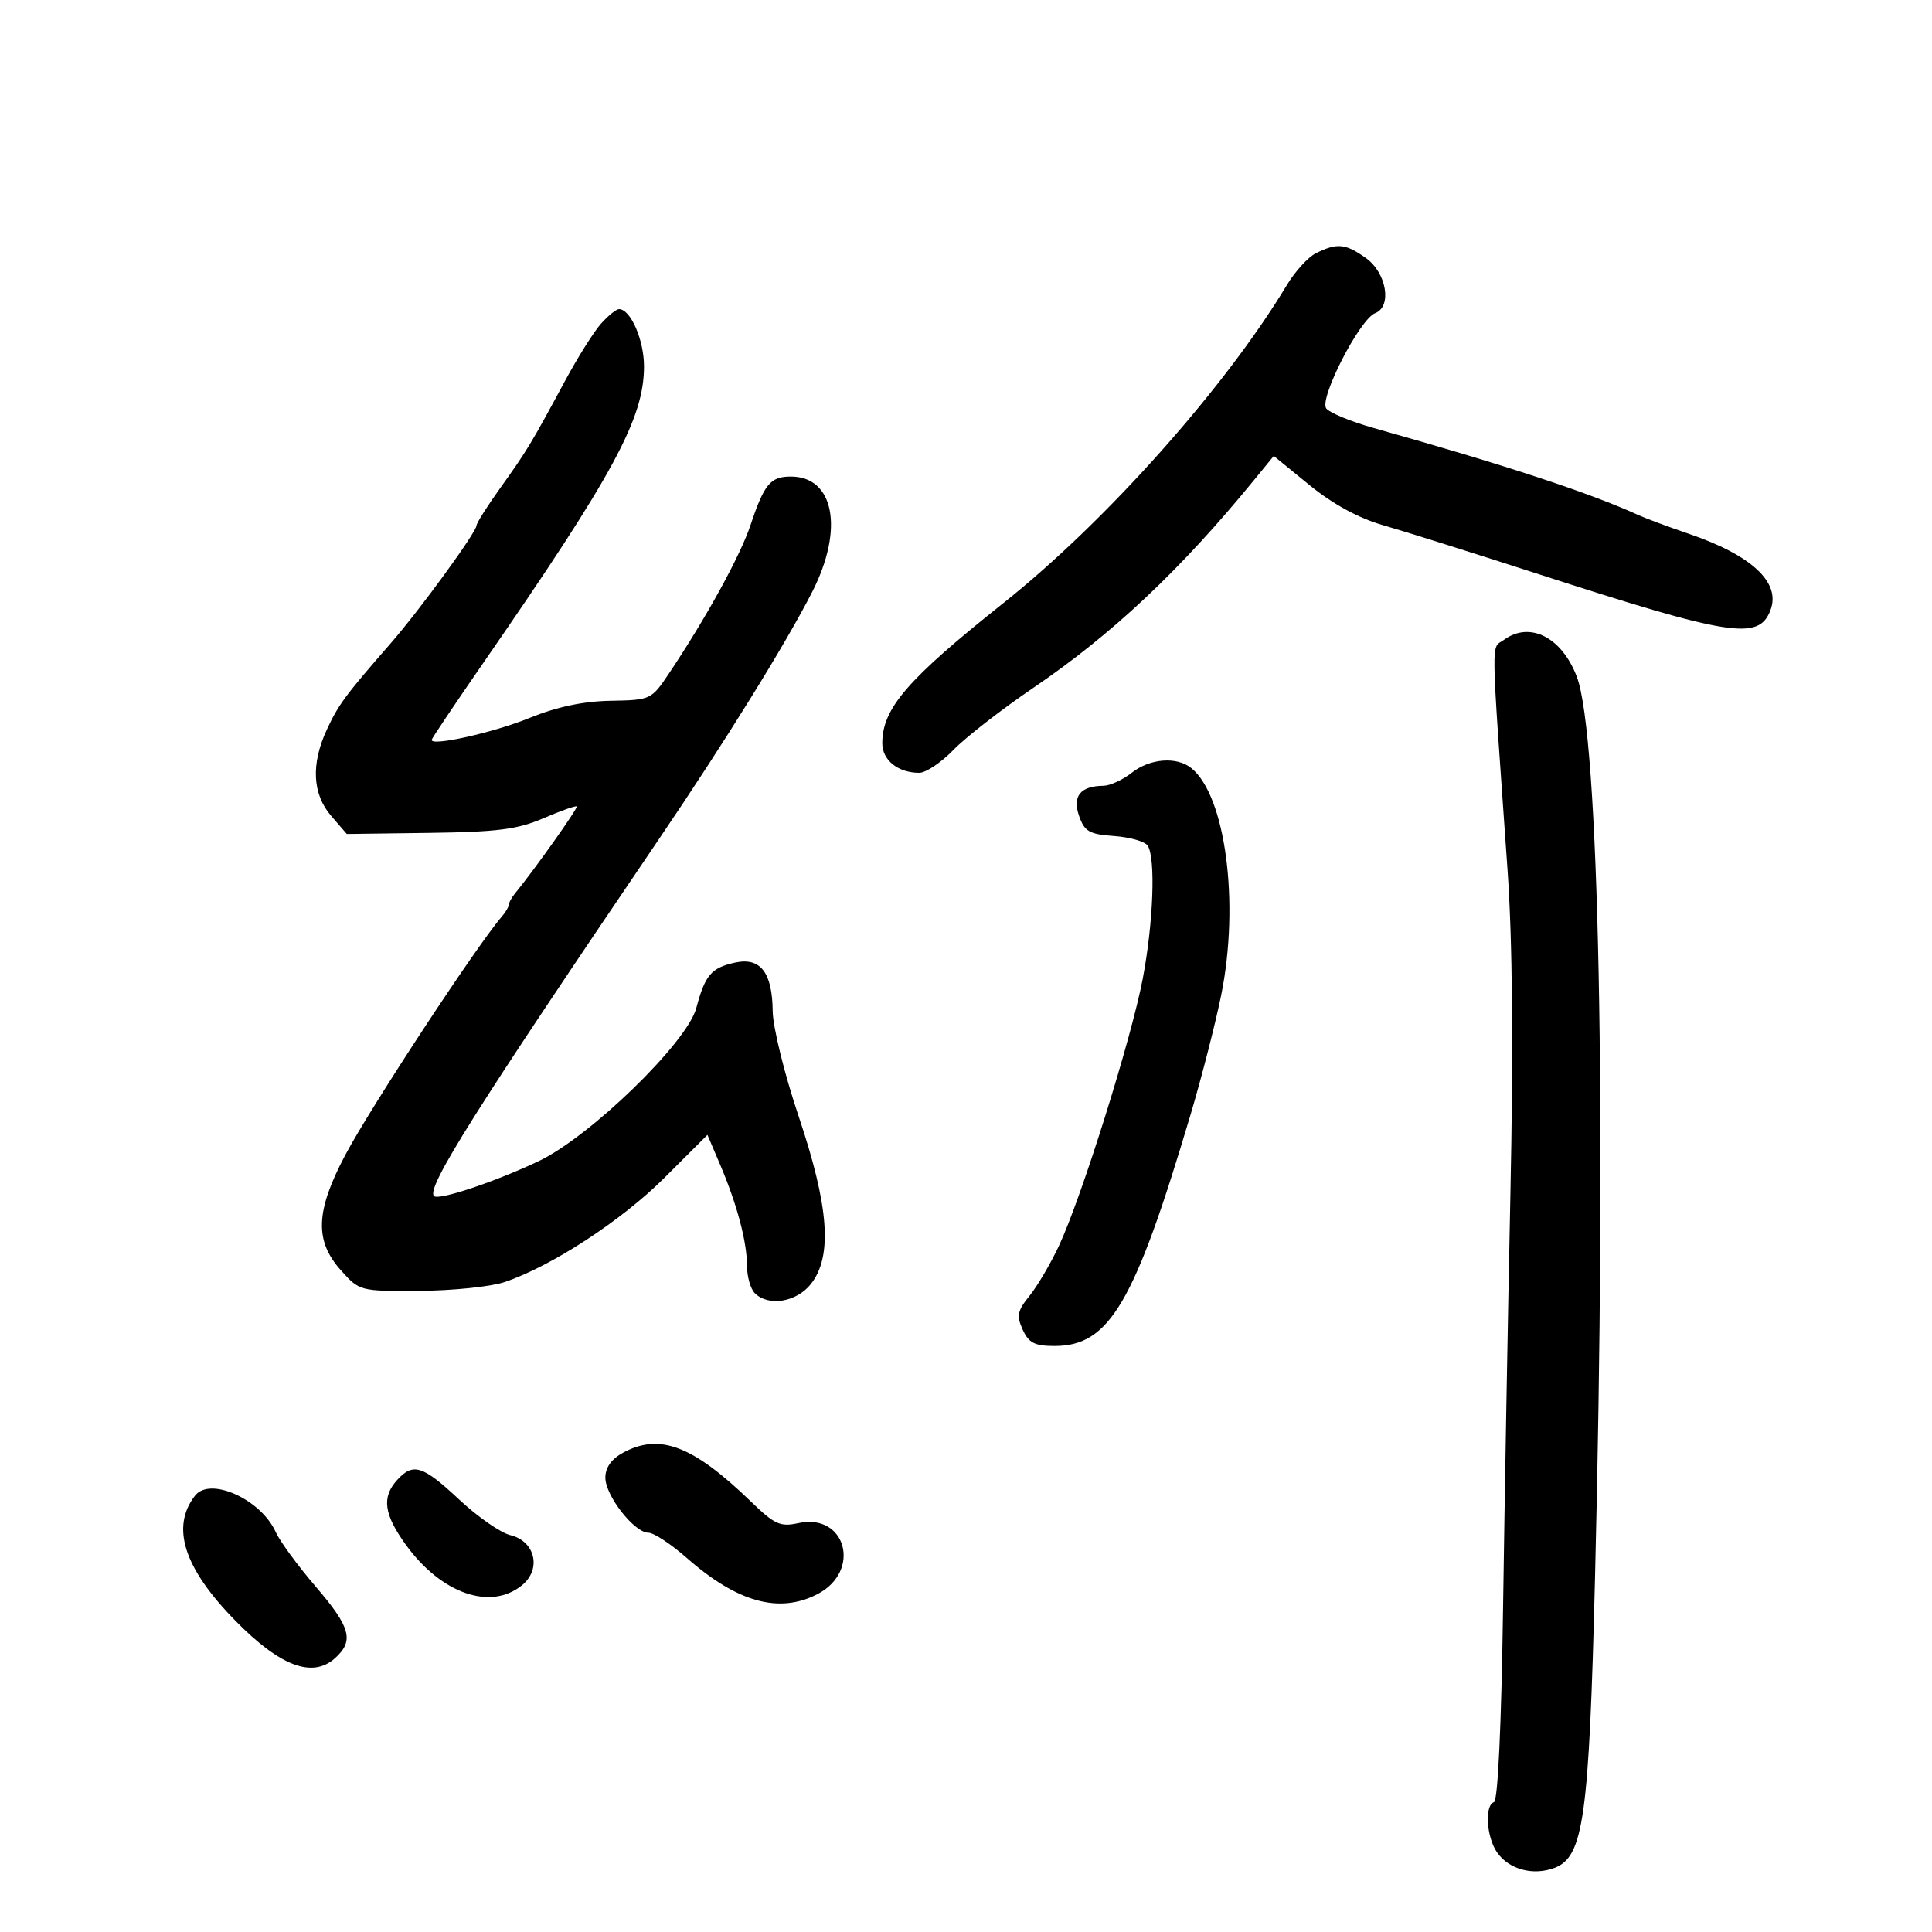 <svg xmlns="http://www.w3.org/2000/svg" width="300" height="300" viewBox="0 0 300 300" version="1.1">
	<path d="M 204.320 39.330 C 203.121 39.926, 201.096 42.149, 199.820 44.269 C 190.222 60.217, 171.729 80.968, 155.854 93.601 C 140.870 105.526, 137 110.004, 137 115.415 C 137 118.043, 139.449 120, 142.738 120 C 143.766 120, 146.158 118.398, 148.054 116.441 C 149.949 114.483, 155.550 110.132, 160.500 106.771 C 172.679 98.503, 183.297 88.512, 194.643 74.645 L 197.787 70.803 203.354 75.338 C 206.949 78.266, 210.974 80.461, 214.711 81.533 C 217.895 82.446, 228.600 85.814, 238.500 89.019 C 268.828 98.835, 273.117 99.506, 274.925 94.720 C 276.541 90.443, 272.003 86.212, 262.229 82.882 C 259.078 81.808, 255.600 80.520, 254.500 80.018 C 246.801 76.511, 233.876 72.258, 213.238 66.441 C 209.794 65.470, 206.515 64.120, 205.951 63.441 C 204.754 61.998, 211.132 49.547, 213.542 48.622 C 216.192 47.605, 215.304 42.352, 212.096 40.068 C 208.926 37.811, 207.622 37.687, 204.320 39.330 M 93.335 50.250 C 92.227 51.487, 89.716 55.475, 87.756 59.110 C 82.448 68.954, 81.829 69.979, 77.750 75.676 C 75.688 78.557, 74 81.214, 74 81.580 C 74 82.616, 65.188 94.712, 60.614 99.954 C 53.607 107.985, 52.555 109.409, 50.750 113.297 C 48.270 118.640, 48.506 123.317, 51.425 126.694 L 53.849 129.500 66.675 129.330 C 77.245 129.191, 80.360 128.791, 84.392 127.055 C 87.082 125.897, 89.406 125.074, 89.556 125.225 C 89.791 125.461, 82.944 135.113, 79.992 138.708 C 79.446 139.372, 79 140.179, 79 140.500 C 79 140.821, 78.528 141.628, 77.951 142.292 C 74.078 146.751, 57.589 171.858, 53.624 179.333 C 48.999 188.053, 48.818 192.646, 52.918 197.234 C 55.828 200.491, 55.864 200.500, 65.168 200.441 C 70.301 200.408, 76.237 199.794, 78.359 199.077 C 85.682 196.602, 96.520 189.531, 103.174 182.886 L 109.849 176.220 111.826 180.860 C 114.447 187.013, 115.988 192.810, 115.994 196.550 C 115.997 198.227, 116.540 200.140, 117.200 200.800 C 119.320 202.920, 123.698 202.200, 125.927 199.365 C 129.297 195.082, 128.728 187.352, 124.015 173.344 C 121.815 166.807, 120.009 159.483, 119.983 157 C 119.921 150.988, 118.072 148.606, 114.139 149.469 C 110.440 150.282, 109.490 151.396, 108.115 156.543 C 106.683 161.899, 91.605 176.532, 83.624 180.311 C 76.820 183.533, 68.106 186.439, 67.391 185.725 C 66.144 184.477, 73.789 172.345, 102.288 130.346 C 112.610 115.135, 122.011 99.970, 126.135 91.876 C 131.073 82.184, 129.544 74, 122.794 74 C 119.635 74, 118.660 75.172, 116.552 81.500 C 114.952 86.305, 109.641 95.968, 103.857 104.602 C 101.143 108.651, 101.027 108.705, 94.804 108.815 C 90.554 108.890, 86.451 109.761, 82.209 111.488 C 76.637 113.757, 66.957 115.923, 67.026 114.886 C 67.040 114.674, 70.630 109.325, 75.003 103 C 95.314 73.627, 100 64.985, 100 56.893 C 100 52.774, 97.916 48, 96.118 48 C 95.695 48, 94.442 49.013, 93.335 50.250 M 233.534 99.352 C 231.502 100.837, 231.453 97.613, 234.083 135 C 234.860 146.052, 235.009 162.726, 234.533 185.500 C 234.142 204.200, 233.630 233, 233.396 249.500 C 233.134 267.907, 232.589 279.629, 231.985 279.833 C 230.495 280.338, 230.805 285.277, 232.477 287.663 C 234.321 290.296, 238.082 291.300, 241.391 290.041 C 245.899 288.327, 246.751 282.222, 247.671 245 C 249.475 172.092, 248.307 114.223, 244.849 105.092 C 242.520 98.946, 237.543 96.420, 233.534 99.352 M 175.727 120 C 174.329 121.100, 172.356 122.007, 171.342 122.015 C 167.772 122.045, 166.486 123.634, 167.555 126.691 C 168.405 129.123, 169.136 129.543, 173.002 129.819 C 175.458 129.994, 177.805 130.669, 178.218 131.319 C 179.466 133.282, 179.094 143.282, 177.450 151.948 C 175.678 161.291, 167.928 185.992, 164.423 193.468 C 163.126 196.235, 161.071 199.724, 159.858 201.221 C 157.981 203.537, 157.824 204.319, 158.805 206.471 C 159.743 208.530, 160.663 209, 163.756 209 C 172.281 209, 176.161 202.391, 184.892 173 C 186.607 167.225, 188.739 158.903, 189.629 154.506 C 192.508 140.282, 190.316 123.599, 185 119.282 C 182.732 117.440, 178.572 117.762, 175.727 120 M 96.750 225.572 C 94.933 226.558, 94 227.875, 94 229.455 C 94 232.252, 98.497 238, 100.685 238 C 101.515 238, 104.186 239.754, 106.621 241.898 C 114.478 248.814, 120.972 250.617, 126.928 247.537 C 133.824 243.971, 131.376 234.880, 123.960 236.509 C 121.168 237.122, 120.286 236.723, 116.643 233.199 C 107.609 224.461, 102.446 222.482, 96.750 225.572 M 61.655 229.829 C 59.245 232.492, 59.610 235.162, 63.030 239.883 C 68.518 247.458, 76.155 250.124, 81.040 246.169 C 84.129 243.667, 83.119 239.307, 79.235 238.373 C 77.731 238.011, 74.164 235.529, 71.310 232.858 C 65.633 227.544, 64.145 227.077, 61.655 229.829 M 30.278 232.250 C 26.498 237.134, 28.551 243.506, 36.525 251.637 C 43.502 258.754, 48.529 260.641, 52.040 257.464 C 55.022 254.765, 54.455 252.692, 48.994 246.331 C 46.241 243.124, 43.460 239.328, 42.815 237.897 C 40.519 232.802, 32.607 229.239, 30.278 232.250" stroke="none" fill="black" fill-rule="evenodd"/>
</svg>